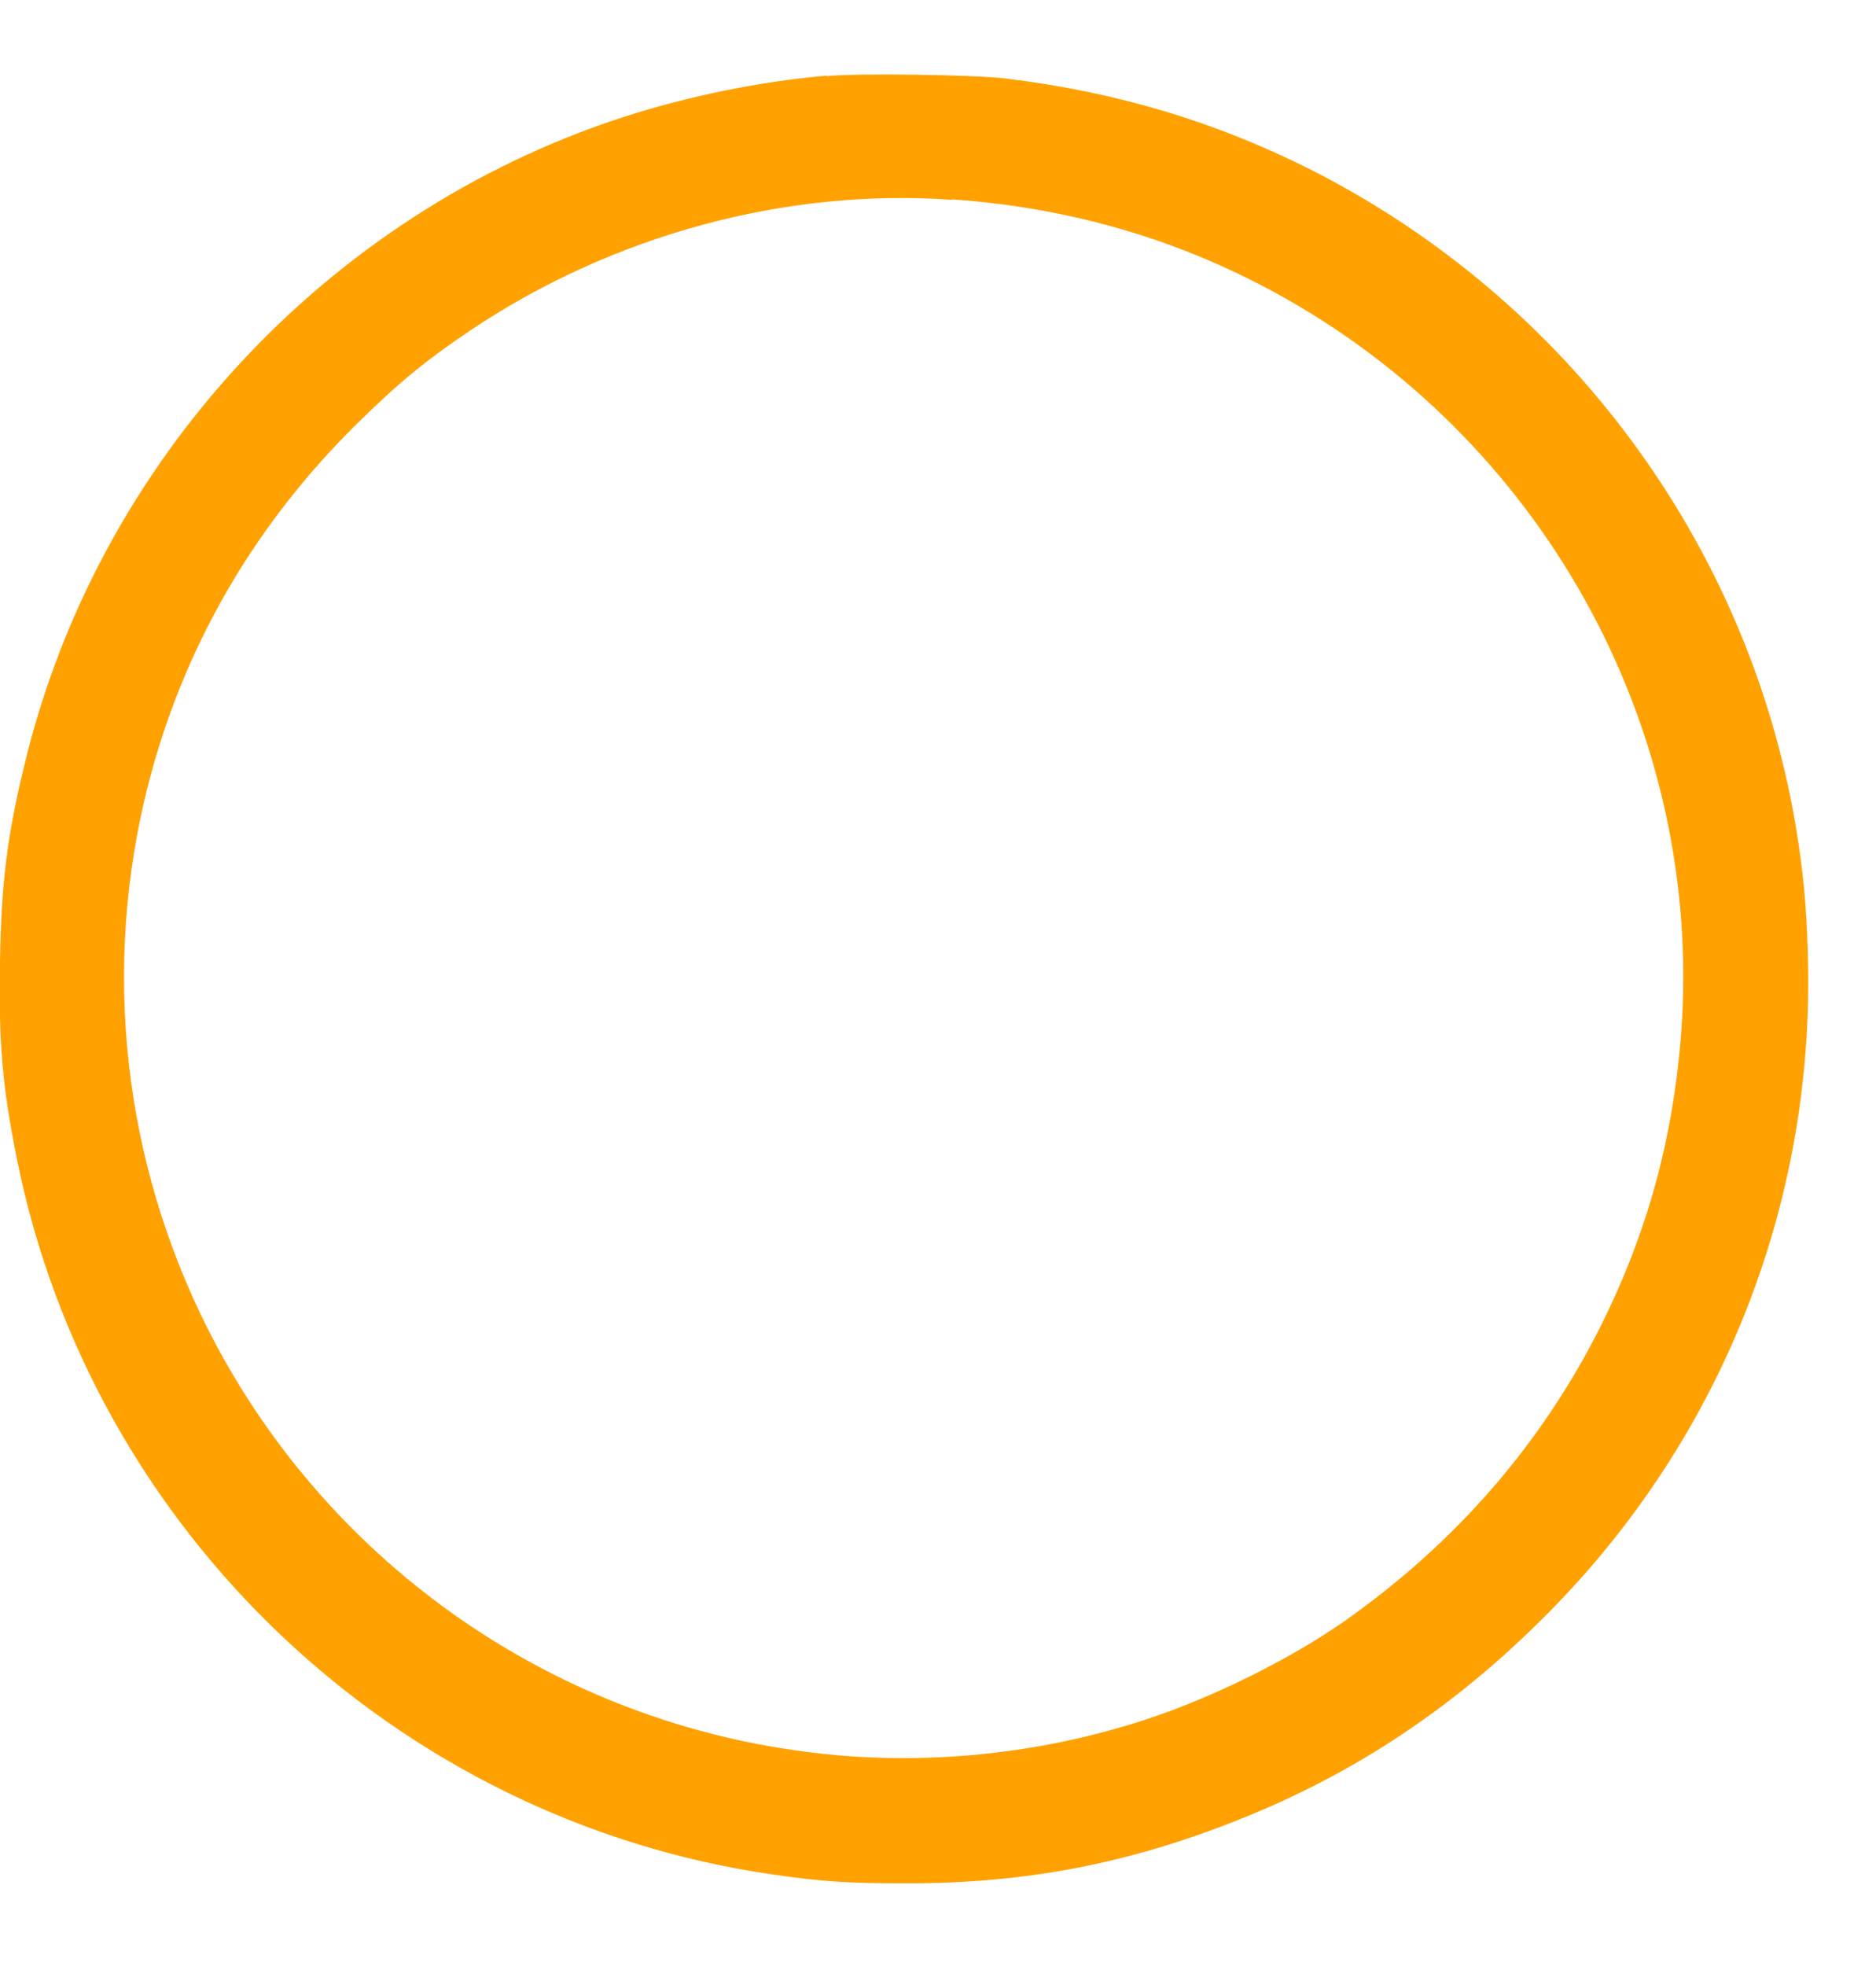 <svg width="21" height="22" viewBox="0 0 21 22" fill="none" xmlns="http://www.w3.org/2000/svg">
<path d="M9.254 0.847C8.516 0.909 7.684 1.079 6.956 1.317C3.661 2.396 1.105 5.154 0.284 8.516C0.083 9.332 0.015 9.858 -2.46624e-05 10.762C-0.016 11.661 0.026 12.156 0.186 12.952C1.017 17.13 4.441 20.373 8.66 20.977C9.192 21.054 9.492 21.075 10.142 21.075C11.49 21.075 12.632 20.853 13.855 20.367C15.172 19.846 16.298 19.092 17.326 18.054C19.273 16.091 20.311 13.468 20.238 10.71C20.223 10.142 20.187 9.755 20.099 9.228C19.562 6.078 17.543 3.351 14.666 1.895C13.597 1.358 12.492 1.028 11.253 0.878C10.912 0.837 9.616 0.816 9.254 0.852V0.847ZM10.659 2.231C12.126 2.334 13.468 2.763 14.682 3.512C17.548 5.283 19.154 8.541 18.792 11.857C18.679 12.915 18.4 13.871 17.925 14.826C17.264 16.148 16.303 17.259 15.048 18.142C14.444 18.565 13.577 18.994 12.843 19.236C11.573 19.655 10.189 19.779 8.872 19.582C5.996 19.164 3.506 17.336 2.246 14.707C1.332 12.797 1.141 10.628 1.709 8.593C2.117 7.137 2.882 5.846 3.976 4.761C4.441 4.302 4.756 4.038 5.273 3.692C6.853 2.634 8.795 2.102 10.659 2.236V2.231Z" fill="#FFA101"/>
</svg>
